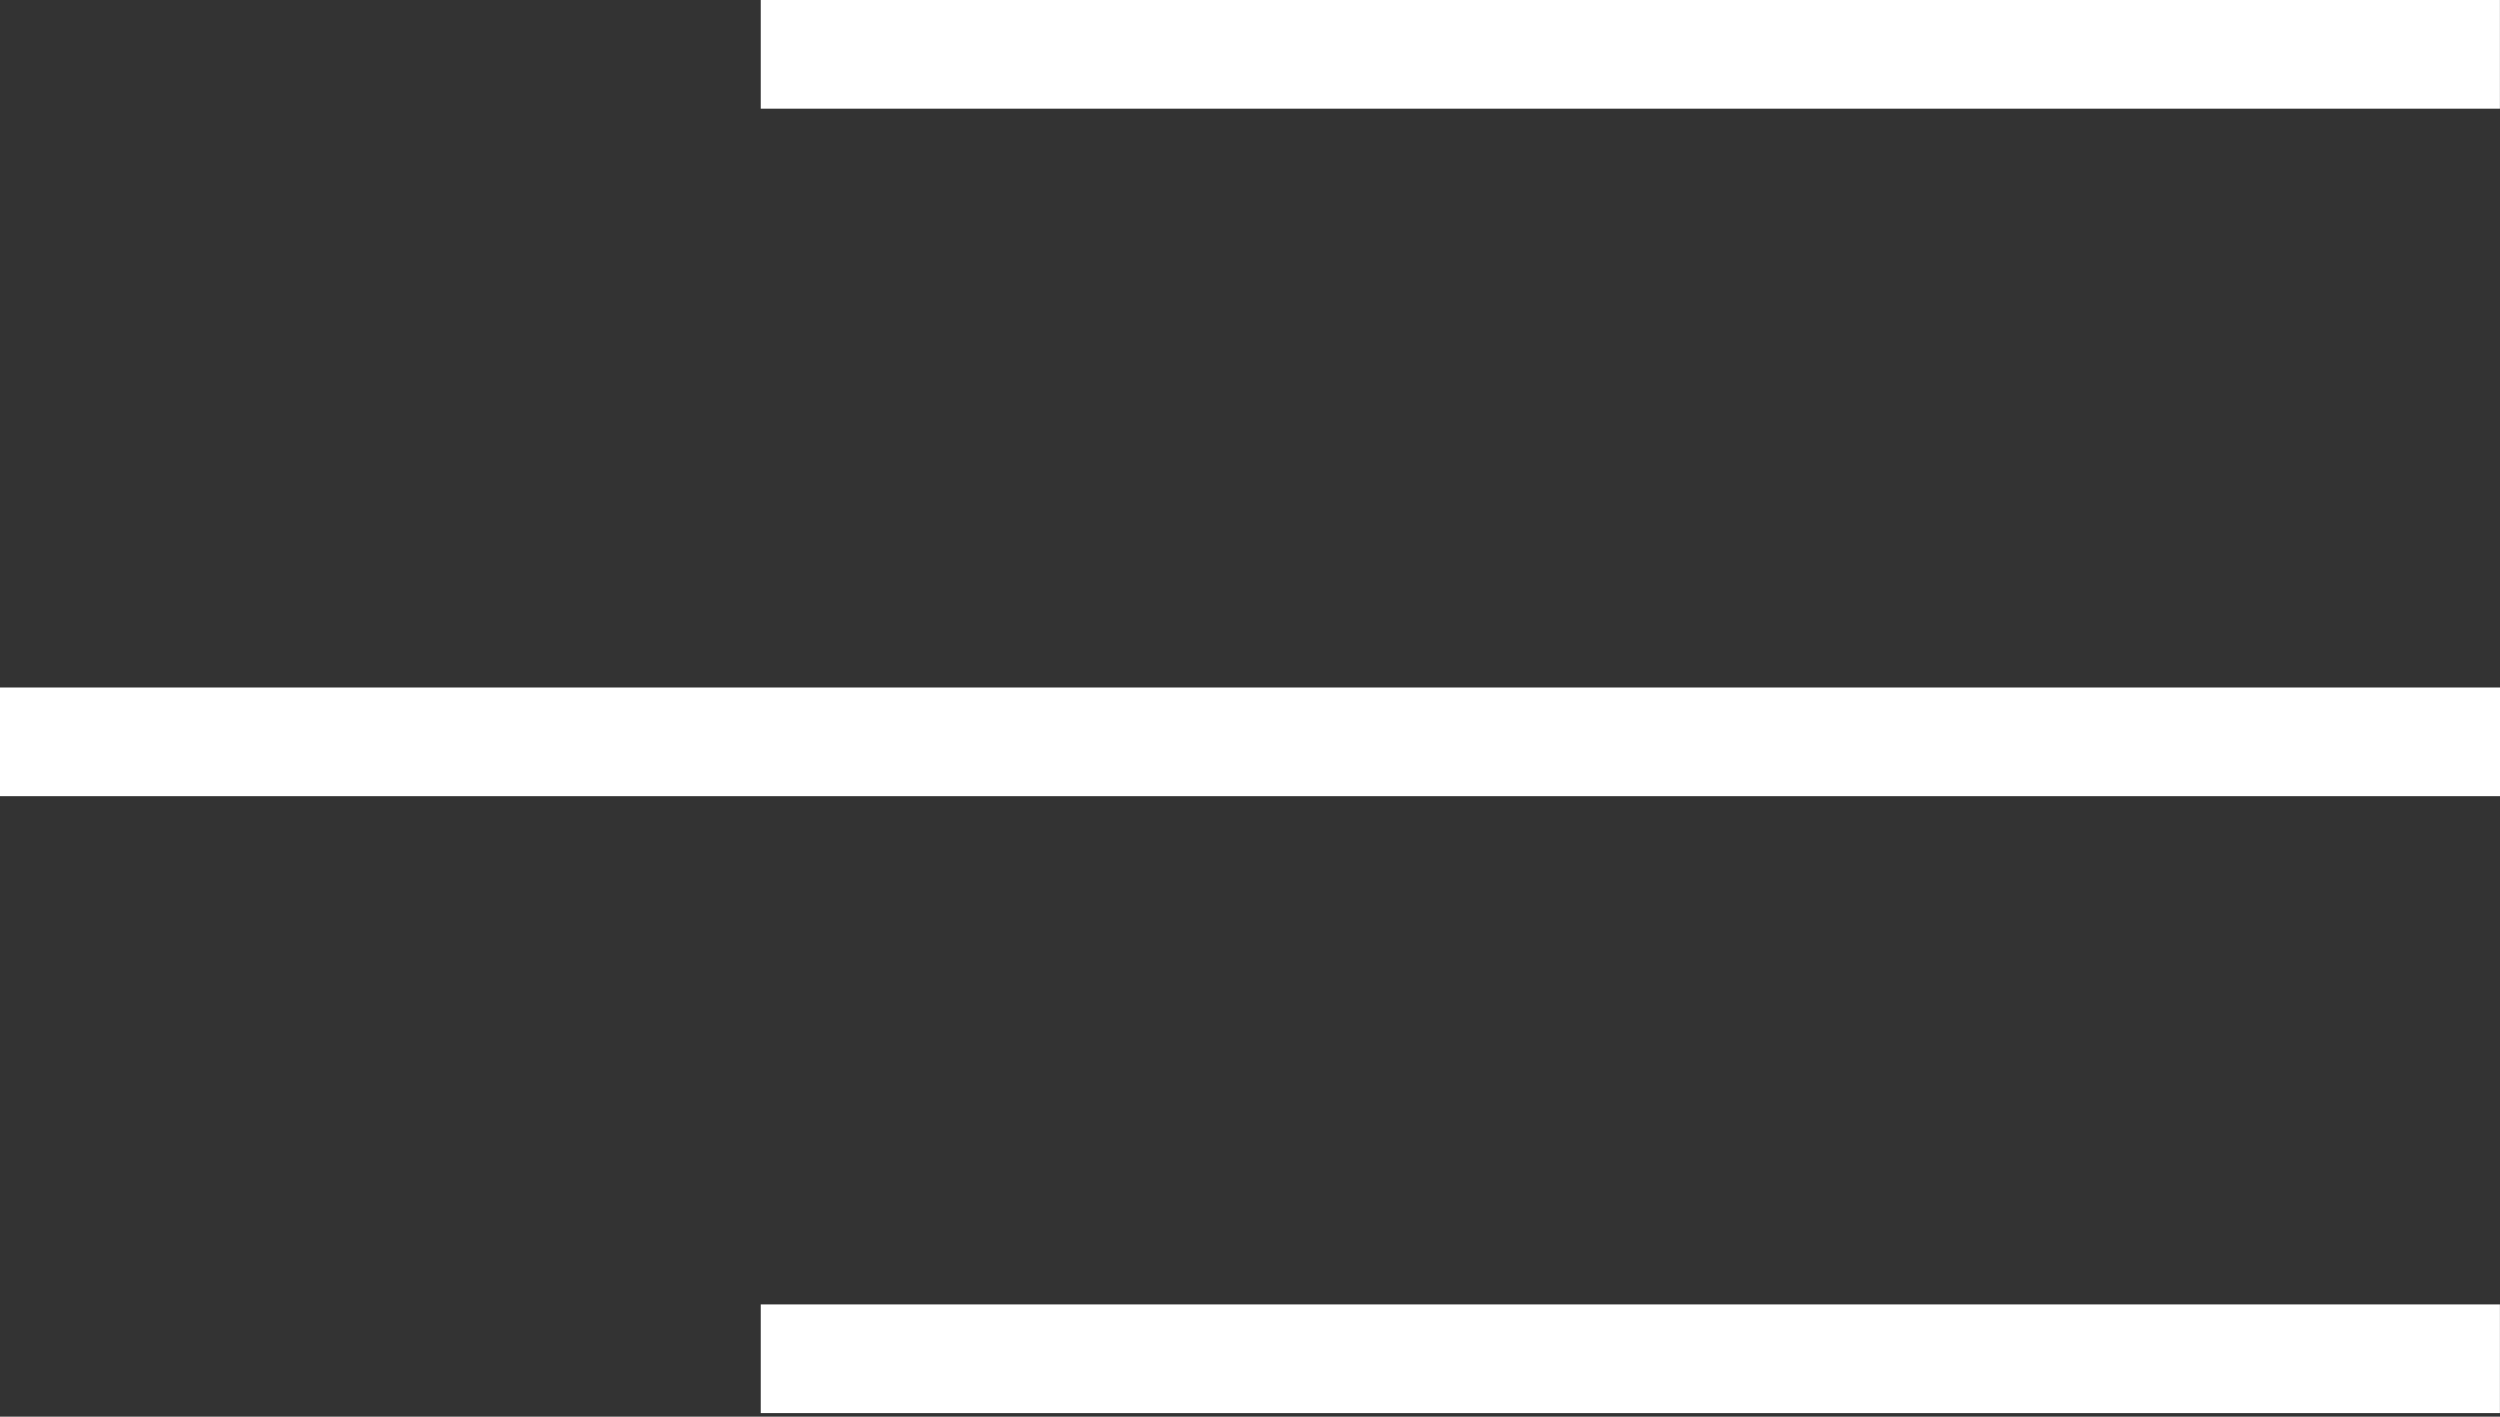 <svg width="30" height="17" viewBox="0 0 30 17" fill="none" xmlns="http://www.w3.org/2000/svg">
<rect x="0" y="0" width="30" height="17" fill="#333333" stroke="none"/>
<rect x="9.129" width="20.87" height="1.304" fill="white"/>
<rect y="8.25" width="30" height="1.304" fill="white"/>
<rect x="9.129" y="15.653" width="20.87" height="1.304" fill="white"/>
</svg>
